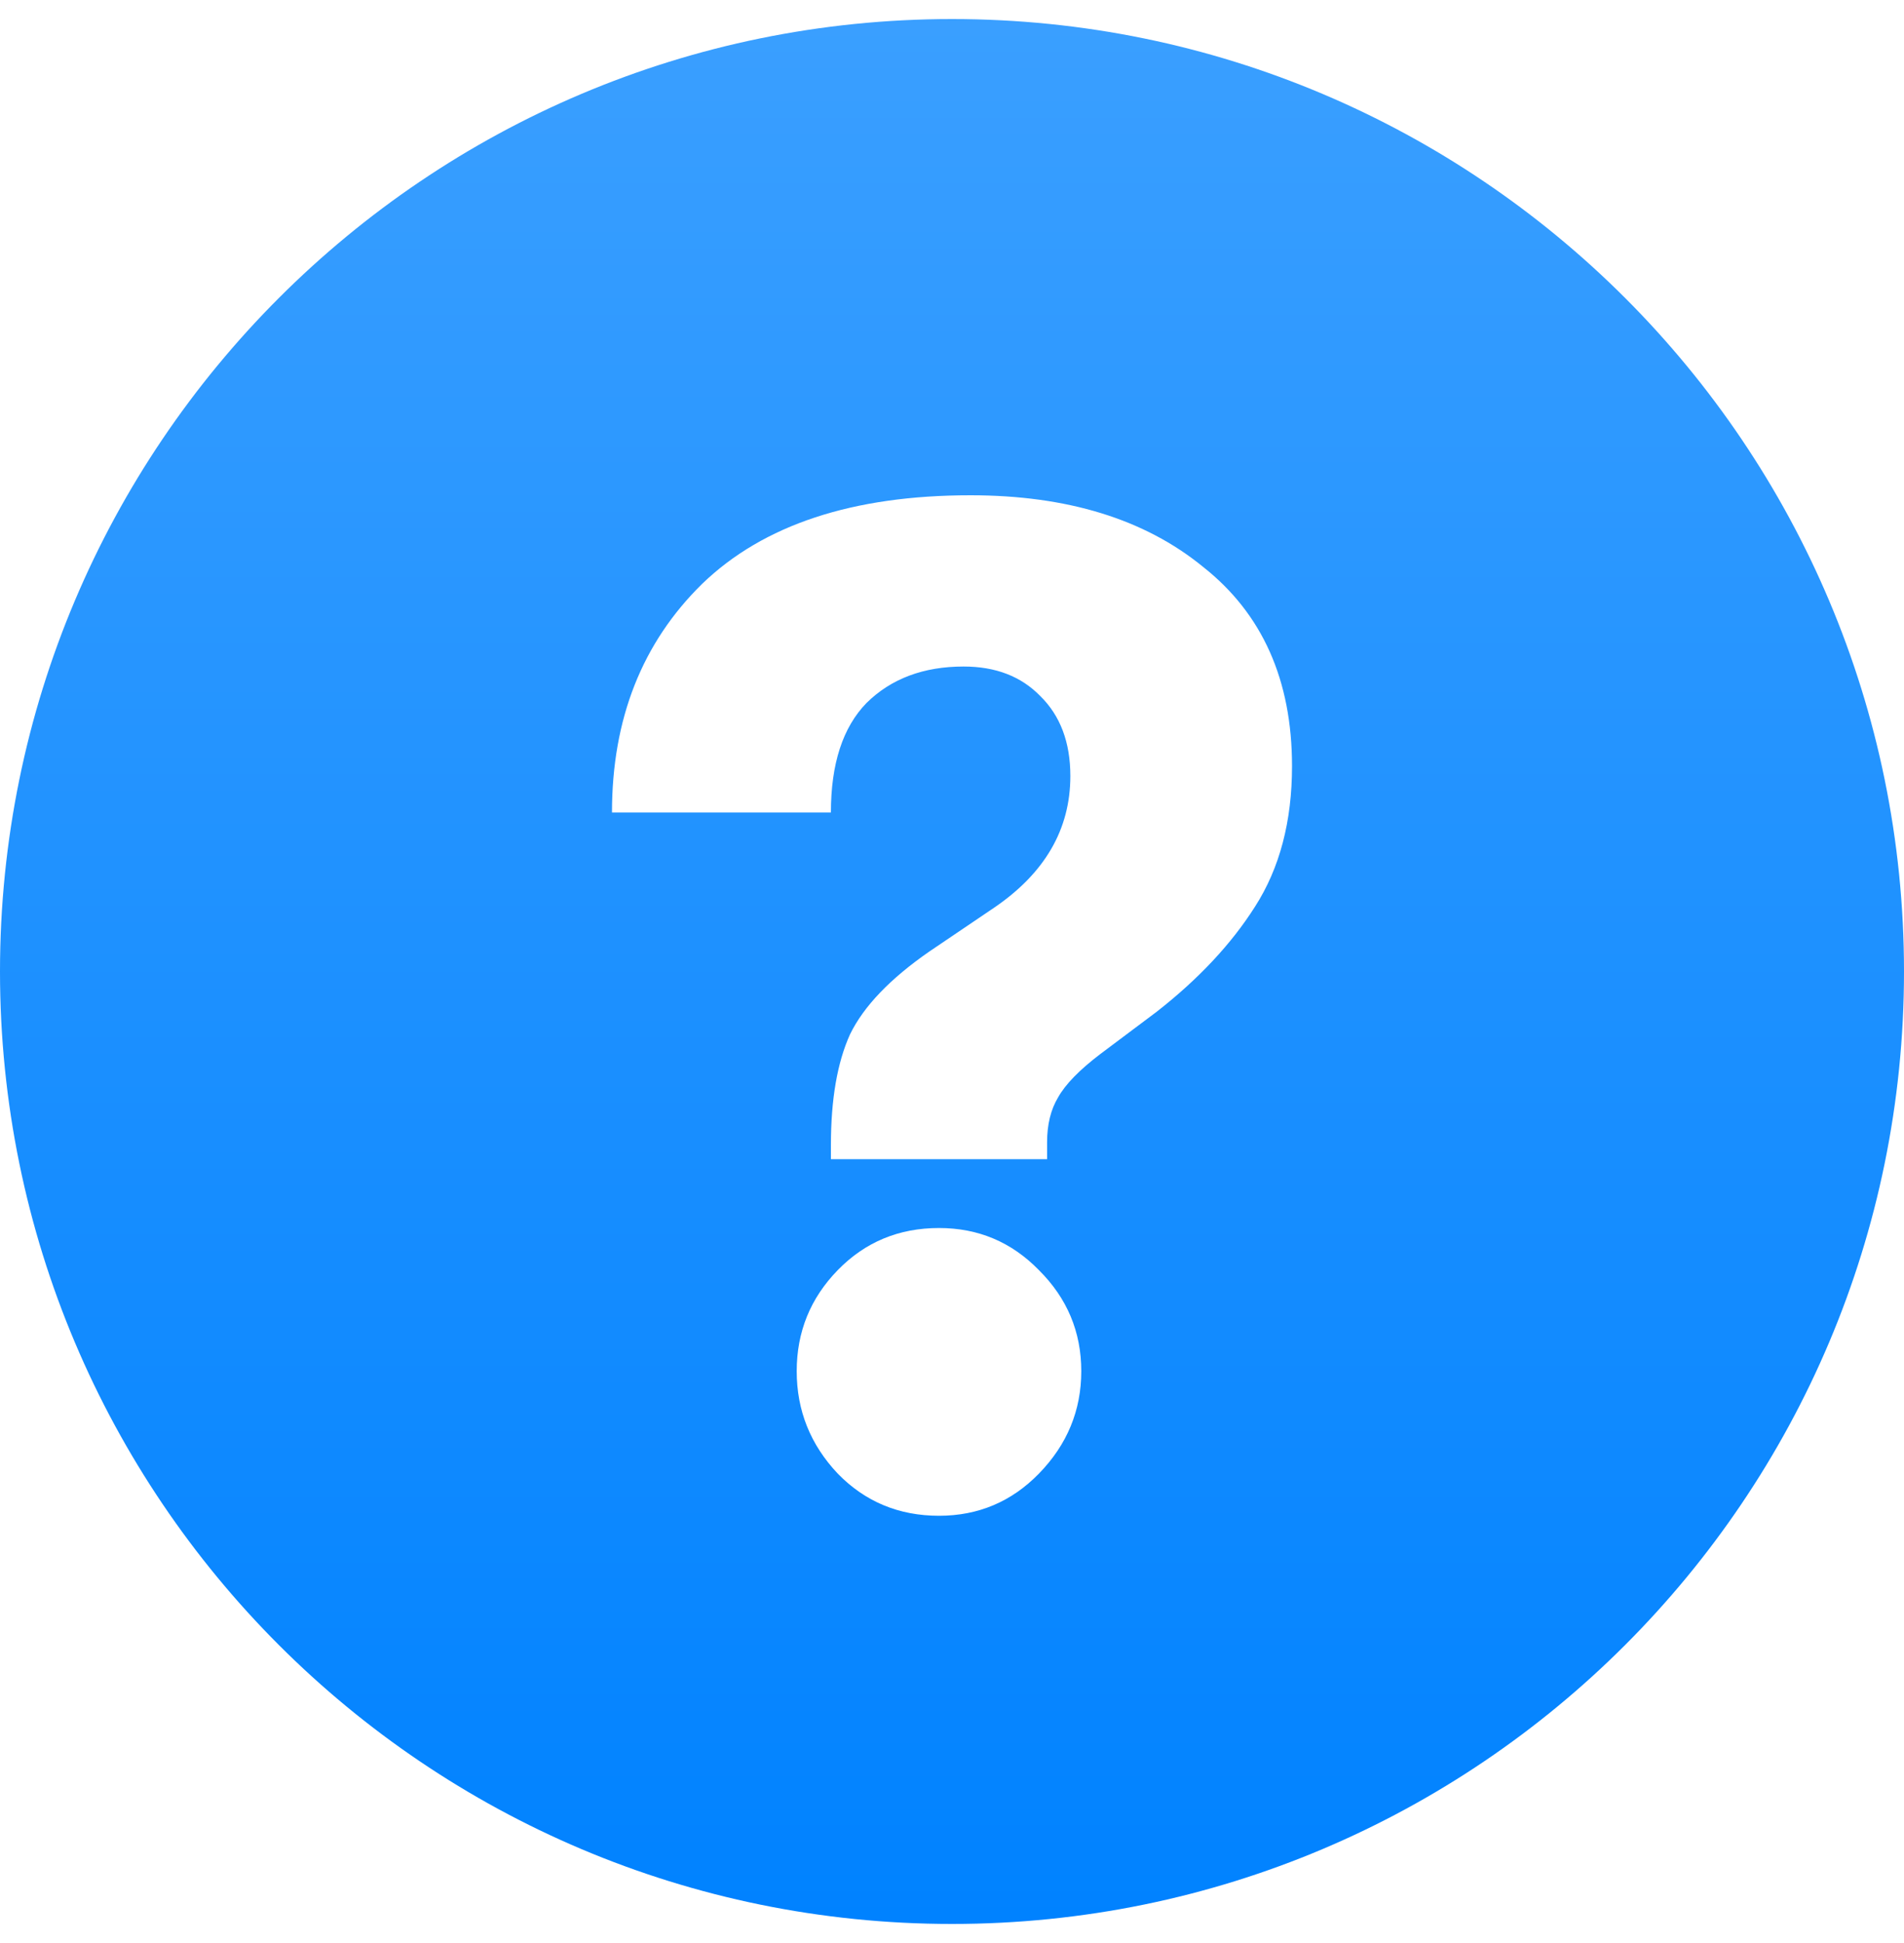 <svg width="50" height="51" viewBox="0 0 50 51" fill="none" xmlns="http://www.w3.org/2000/svg">
<path fill-rule="evenodd" clip-rule="evenodd" d="M25 50.5C38.807 50.5 50 39.307 50 25.5C50 11.693 38.807 0.5 25 0.5C11.193 0.5 0 11.693 0 25.5C0 39.307 11.193 50.5 25 50.5ZM21.82 30.059V30.427H27.497V29.985C27.497 29.518 27.593 29.125 27.785 28.806C27.976 28.462 28.348 28.082 28.898 27.664L30.372 26.559C31.473 25.699 32.336 24.778 32.959 23.795C33.605 22.788 33.929 21.56 33.929 20.111C33.929 17.851 33.15 16.107 31.593 14.879C30.06 13.626 28.024 13 25.485 13C22.395 13 20.048 13.774 18.443 15.321C16.862 16.869 16.071 18.87 16.071 21.327H21.82C21.82 20.049 22.132 19.092 22.754 18.453C23.401 17.814 24.252 17.495 25.305 17.495C26.144 17.495 26.814 17.753 27.317 18.269C27.844 18.785 28.108 19.485 28.108 20.369C28.108 21.769 27.437 22.923 26.096 23.832L24.407 24.974C23.377 25.687 22.683 26.411 22.323 27.148C21.988 27.885 21.82 28.855 21.82 30.059ZM22 38.68C22.718 39.417 23.605 39.786 24.659 39.786C25.689 39.786 26.563 39.417 27.282 38.68C28.024 37.919 28.395 37.022 28.395 35.991C28.395 34.959 28.024 34.075 27.282 33.338C26.563 32.601 25.689 32.233 24.659 32.233C23.605 32.233 22.718 32.601 22 33.338C21.281 34.075 20.922 34.959 20.922 35.991C20.922 37.022 21.281 37.919 22 38.68Z" fill="url(#paint0_linear)"/>
<defs>
<linearGradient id="paint0_linear" x1="25" y1="0.5" x2="25" y2="50.5" gradientUnits="userSpaceOnUse">
<stop stop-color="#3A9FFF"/>
<stop offset="1" stop-color="#0082FF"/>
</linearGradient>
</defs>
</svg>
